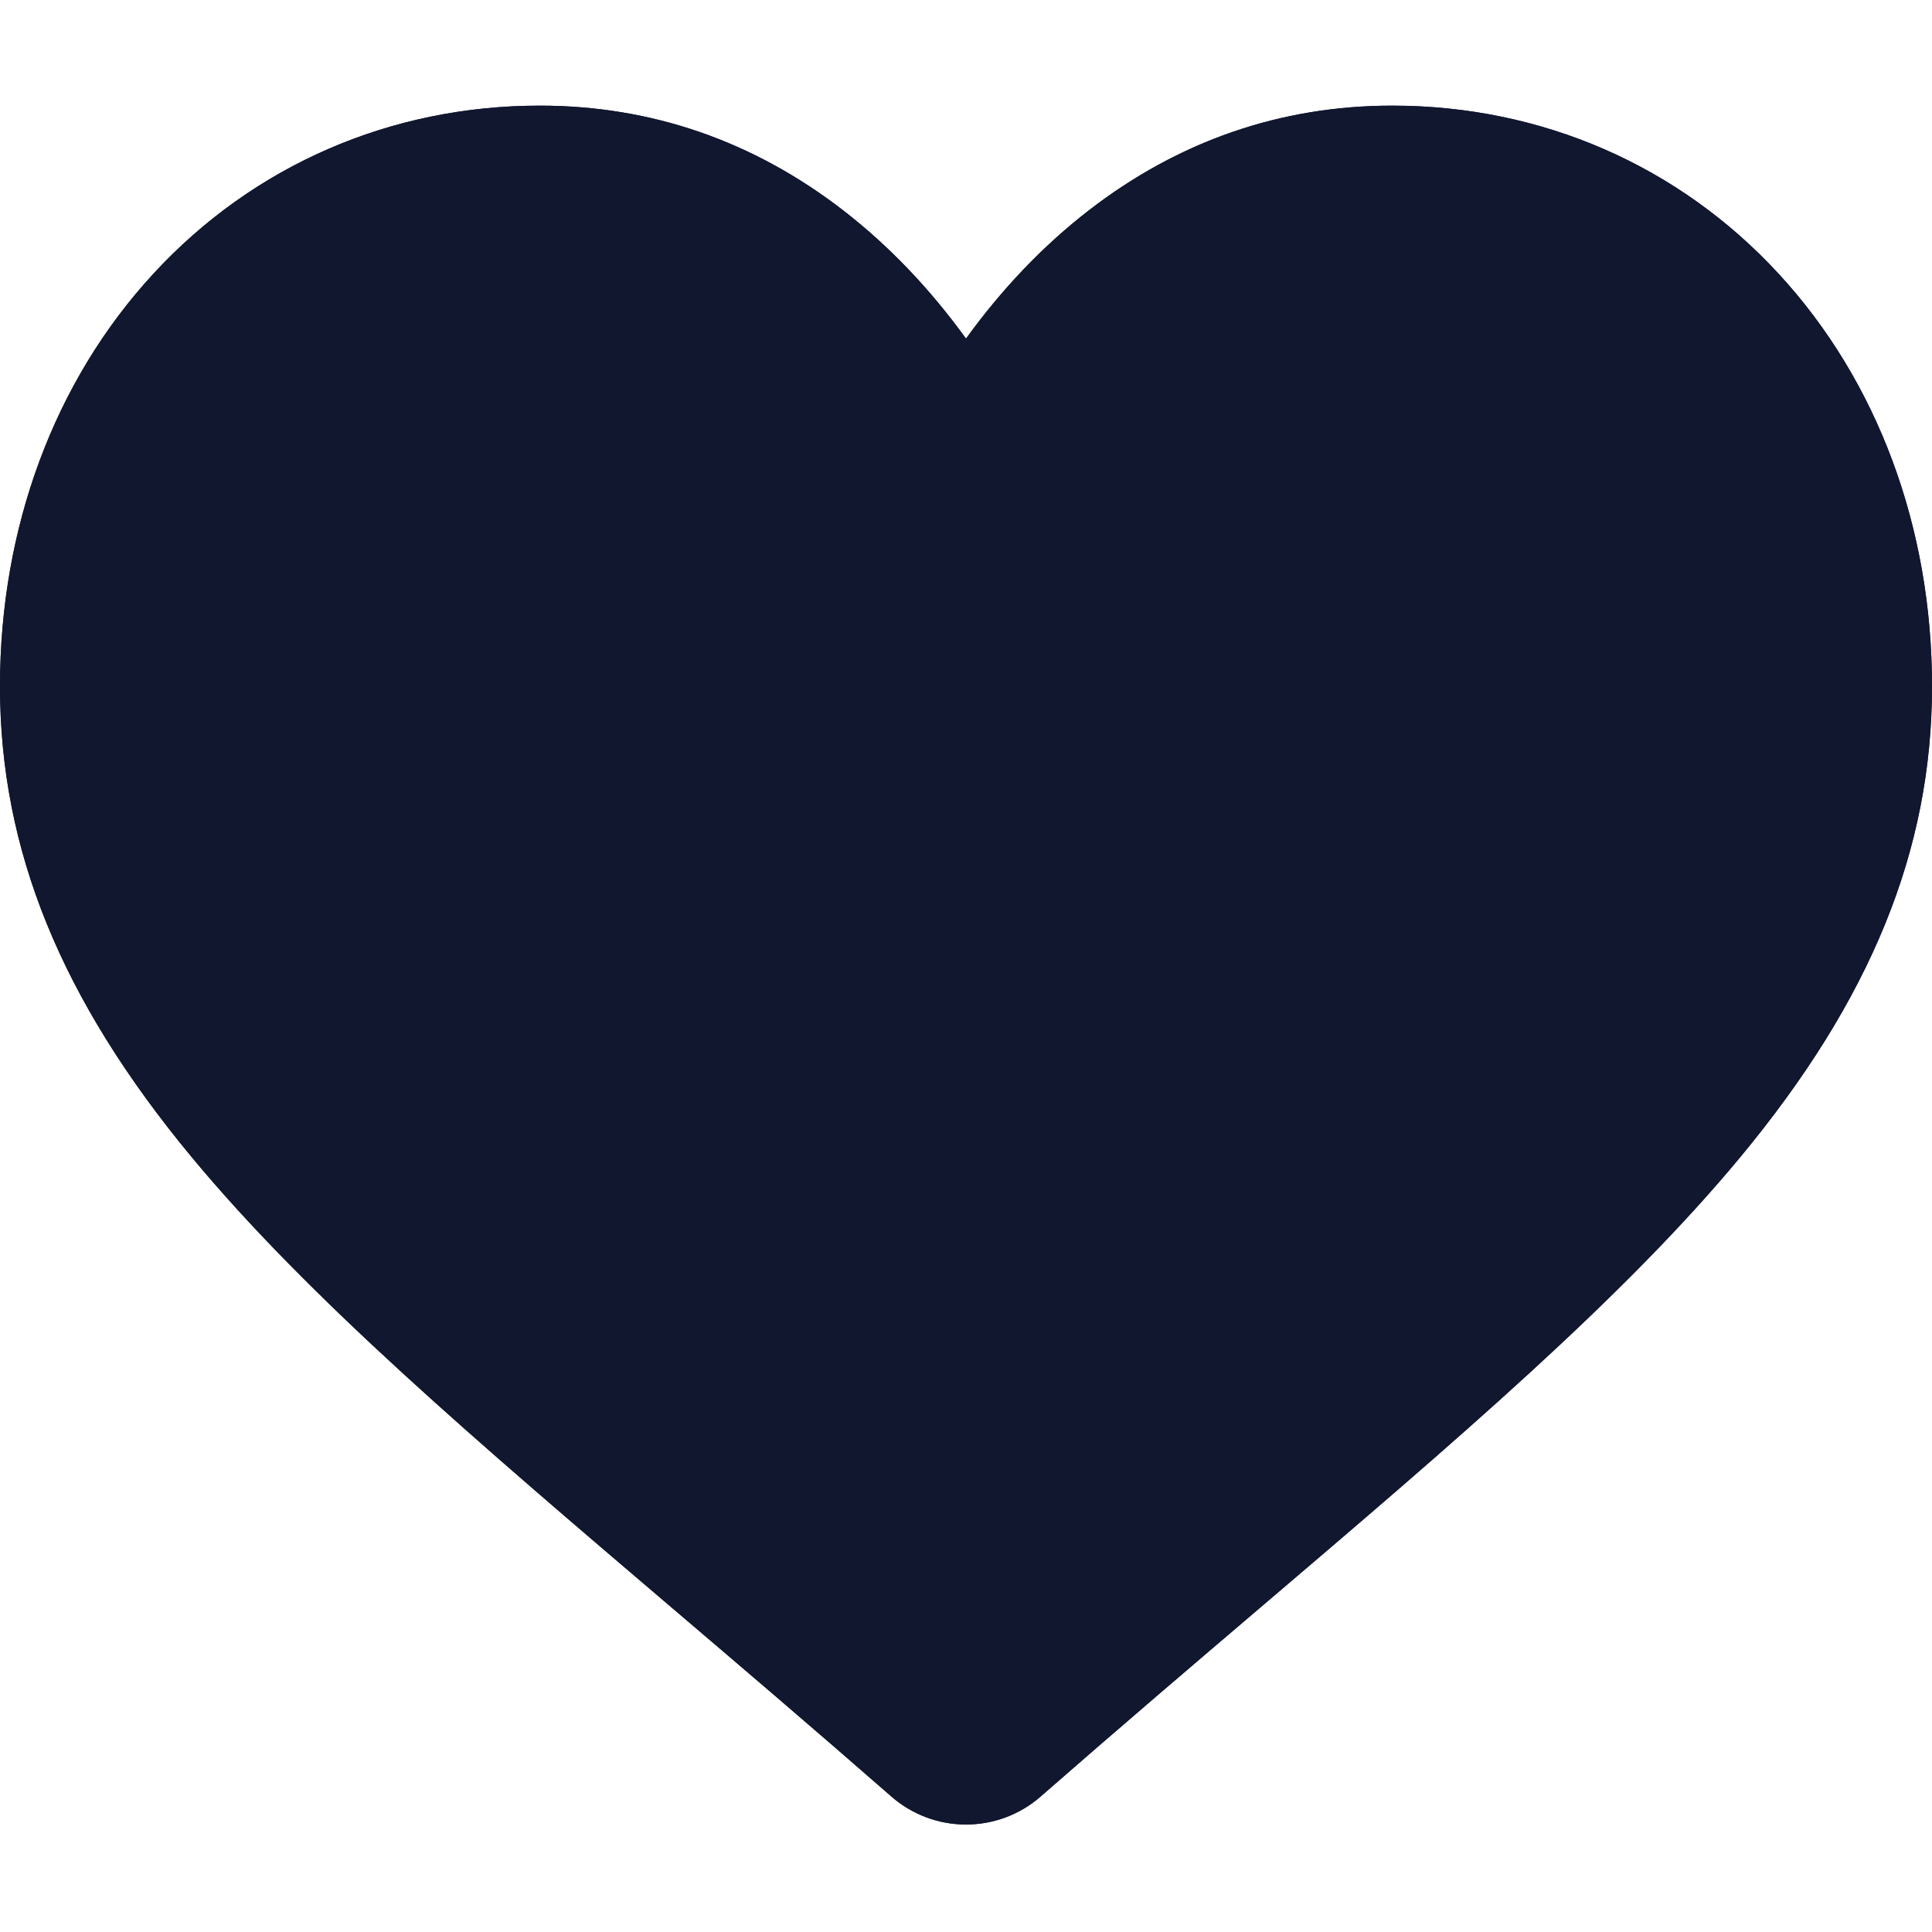 <svg width="22" height="22" viewBox="0 0 22 22" fill="none" xmlns="http://www.w3.org/2000/svg">
<path d="M11 20.776C10.687 20.776 10.385 20.663 10.149 20.456C9.261 19.679 8.404 18.949 7.648 18.305L7.644 18.302C5.428 16.413 3.514 14.782 2.182 13.175C0.693 11.379 0 9.675 0 7.815C0 6.007 0.62 4.339 1.745 3.119C2.884 1.883 4.447 1.203 6.146 1.203C7.416 1.203 8.579 1.605 9.602 2.396C10.119 2.796 10.587 3.285 11 3.856C11.413 3.285 11.881 2.796 12.398 2.396C13.421 1.605 14.584 1.203 15.854 1.203C17.553 1.203 19.116 1.883 20.255 3.119C21.38 4.339 22 6.007 22 7.815C22 9.675 21.307 11.379 19.818 13.175C18.486 14.782 16.573 16.413 14.357 18.301C13.599 18.946 12.741 19.678 11.85 20.457C11.615 20.663 11.313 20.776 11 20.776ZM6.146 2.492C4.811 2.492 3.585 3.025 2.693 3.992C1.787 4.974 1.289 6.332 1.289 7.815C1.289 9.38 1.87 10.779 3.174 12.352C4.434 13.873 6.309 15.471 8.48 17.321L8.484 17.324C9.243 17.971 10.103 18.704 10.998 19.487C11.899 18.703 12.76 17.968 13.521 17.32C15.691 15.471 17.566 13.873 18.826 12.352C20.13 10.779 20.711 9.38 20.711 7.815C20.711 6.332 20.213 4.974 19.307 3.992C18.415 3.025 17.189 2.492 15.854 2.492C14.876 2.492 13.979 2.803 13.186 3.416C12.479 3.962 11.987 4.653 11.699 5.136C11.55 5.385 11.289 5.533 11 5.533C10.711 5.533 10.45 5.385 10.301 5.136C10.013 4.653 9.521 3.962 8.814 3.416C8.021 2.803 7.124 2.492 6.146 2.492Z" fill="#121730"/>
<g clip-path="url(#clip0)">
<path d="M20.255 3.119C19.116 1.883 17.553 1.203 15.854 1.203C14.584 1.203 13.421 1.605 12.398 2.396C11.881 2.796 11.413 3.285 11 3.856C10.587 3.285 10.119 2.796 9.602 2.396C8.579 1.605 7.416 1.203 6.146 1.203C4.447 1.203 2.884 1.883 1.745 3.119C0.62 4.339 0 6.007 0 7.815C0 9.675 0.693 11.379 2.182 13.175C3.514 14.782 5.428 16.413 7.644 18.302C8.401 18.947 9.259 19.678 10.149 20.456C10.385 20.663 10.687 20.776 11 20.776C11.313 20.776 11.615 20.663 11.85 20.457C12.741 19.678 13.599 18.946 14.356 18.301C16.573 16.413 18.486 14.782 19.818 13.175C21.307 11.379 22 9.675 22 7.815C22 6.007 21.38 4.339 20.255 3.119Z" fill="#121730"/>
</g>
<defs>
<clipPath id="clip0">
<rect width="22" height="22" fill="white"/>
</clipPath>
</defs>
</svg>
